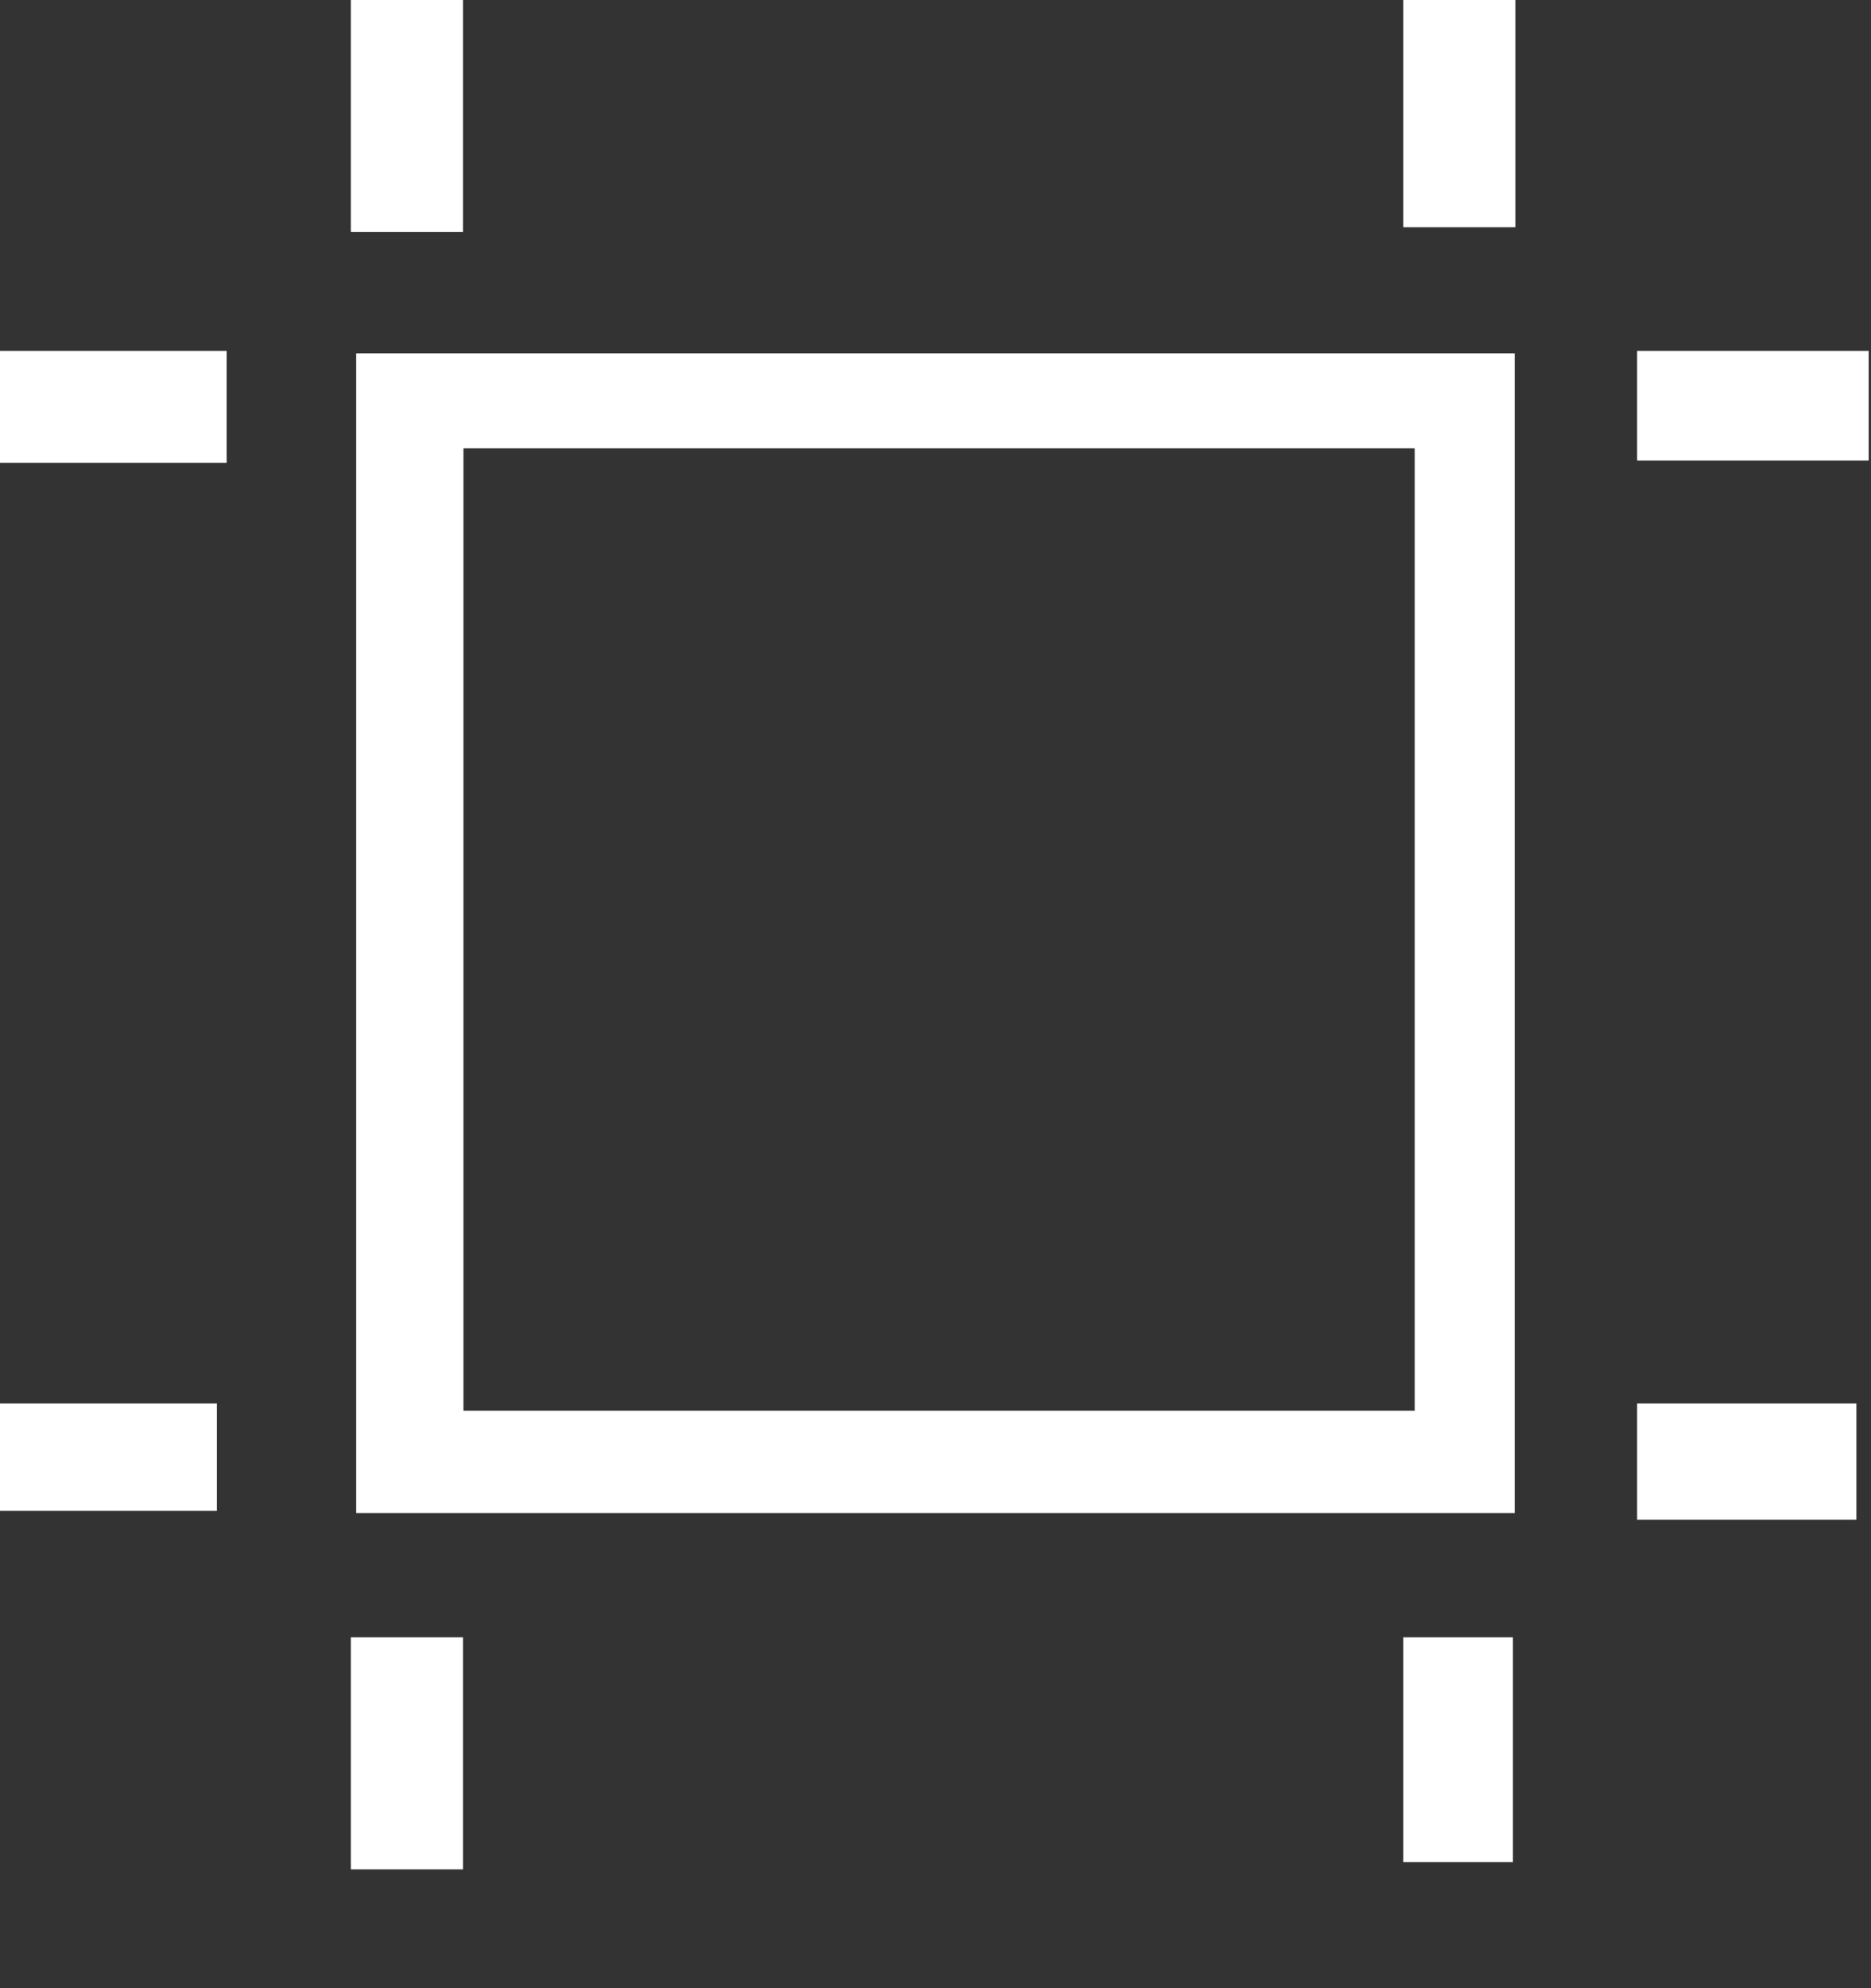 
<svg viewBox="0 0 16 17" version="1.1" xmlns="http://www.w3.org/2000/svg" xmlns:xlink="http://www.w3.org/1999/xlink" class="si-glyph si-glyph-art-board"><rect x="0" y="0" width="16" height="17" fill="#333333" stroke="none"/><title>1199</title><defs></defs><g stroke="none" stroke-width="1" fill="none" fill-rule="evenodd"><g fill="#ffffff"><path d="M12.953,12.938 L3.046,12.938 L3.046,3.022 L12.953,3.022 L12.953,12.938 L12.953,12.938 Z M3.963,12.062 L12.098,12.062 L12.098,3.833 L3.963,3.833 L3.963,12.062 L3.963,12.062 Z" class="si-glyph-fill"></path><rect x="12" y="0" width="0.959" height="1.943" class="si-glyph-fill"></rect><rect x="3" y="0" width="0.959" height="1.984" class="si-glyph-fill"></rect><rect x="12" y="14" width="0.938" height="1.922" class="si-glyph-fill"></rect><rect x="3" y="14" width="0.959" height="1.984" class="si-glyph-fill"></rect><rect x="14" y="12" width="1.875" height="0.994" class="si-glyph-fill"></rect><rect x="0" y="12" width="1.855" height="0.918" class="si-glyph-fill"></rect><rect x="14" y="3" width="1.98" height="0.938" class="si-glyph-fill"></rect><rect x="0" y="3" width="1.938" height="0.957" class="si-glyph-fill"></rect></g></g></svg>